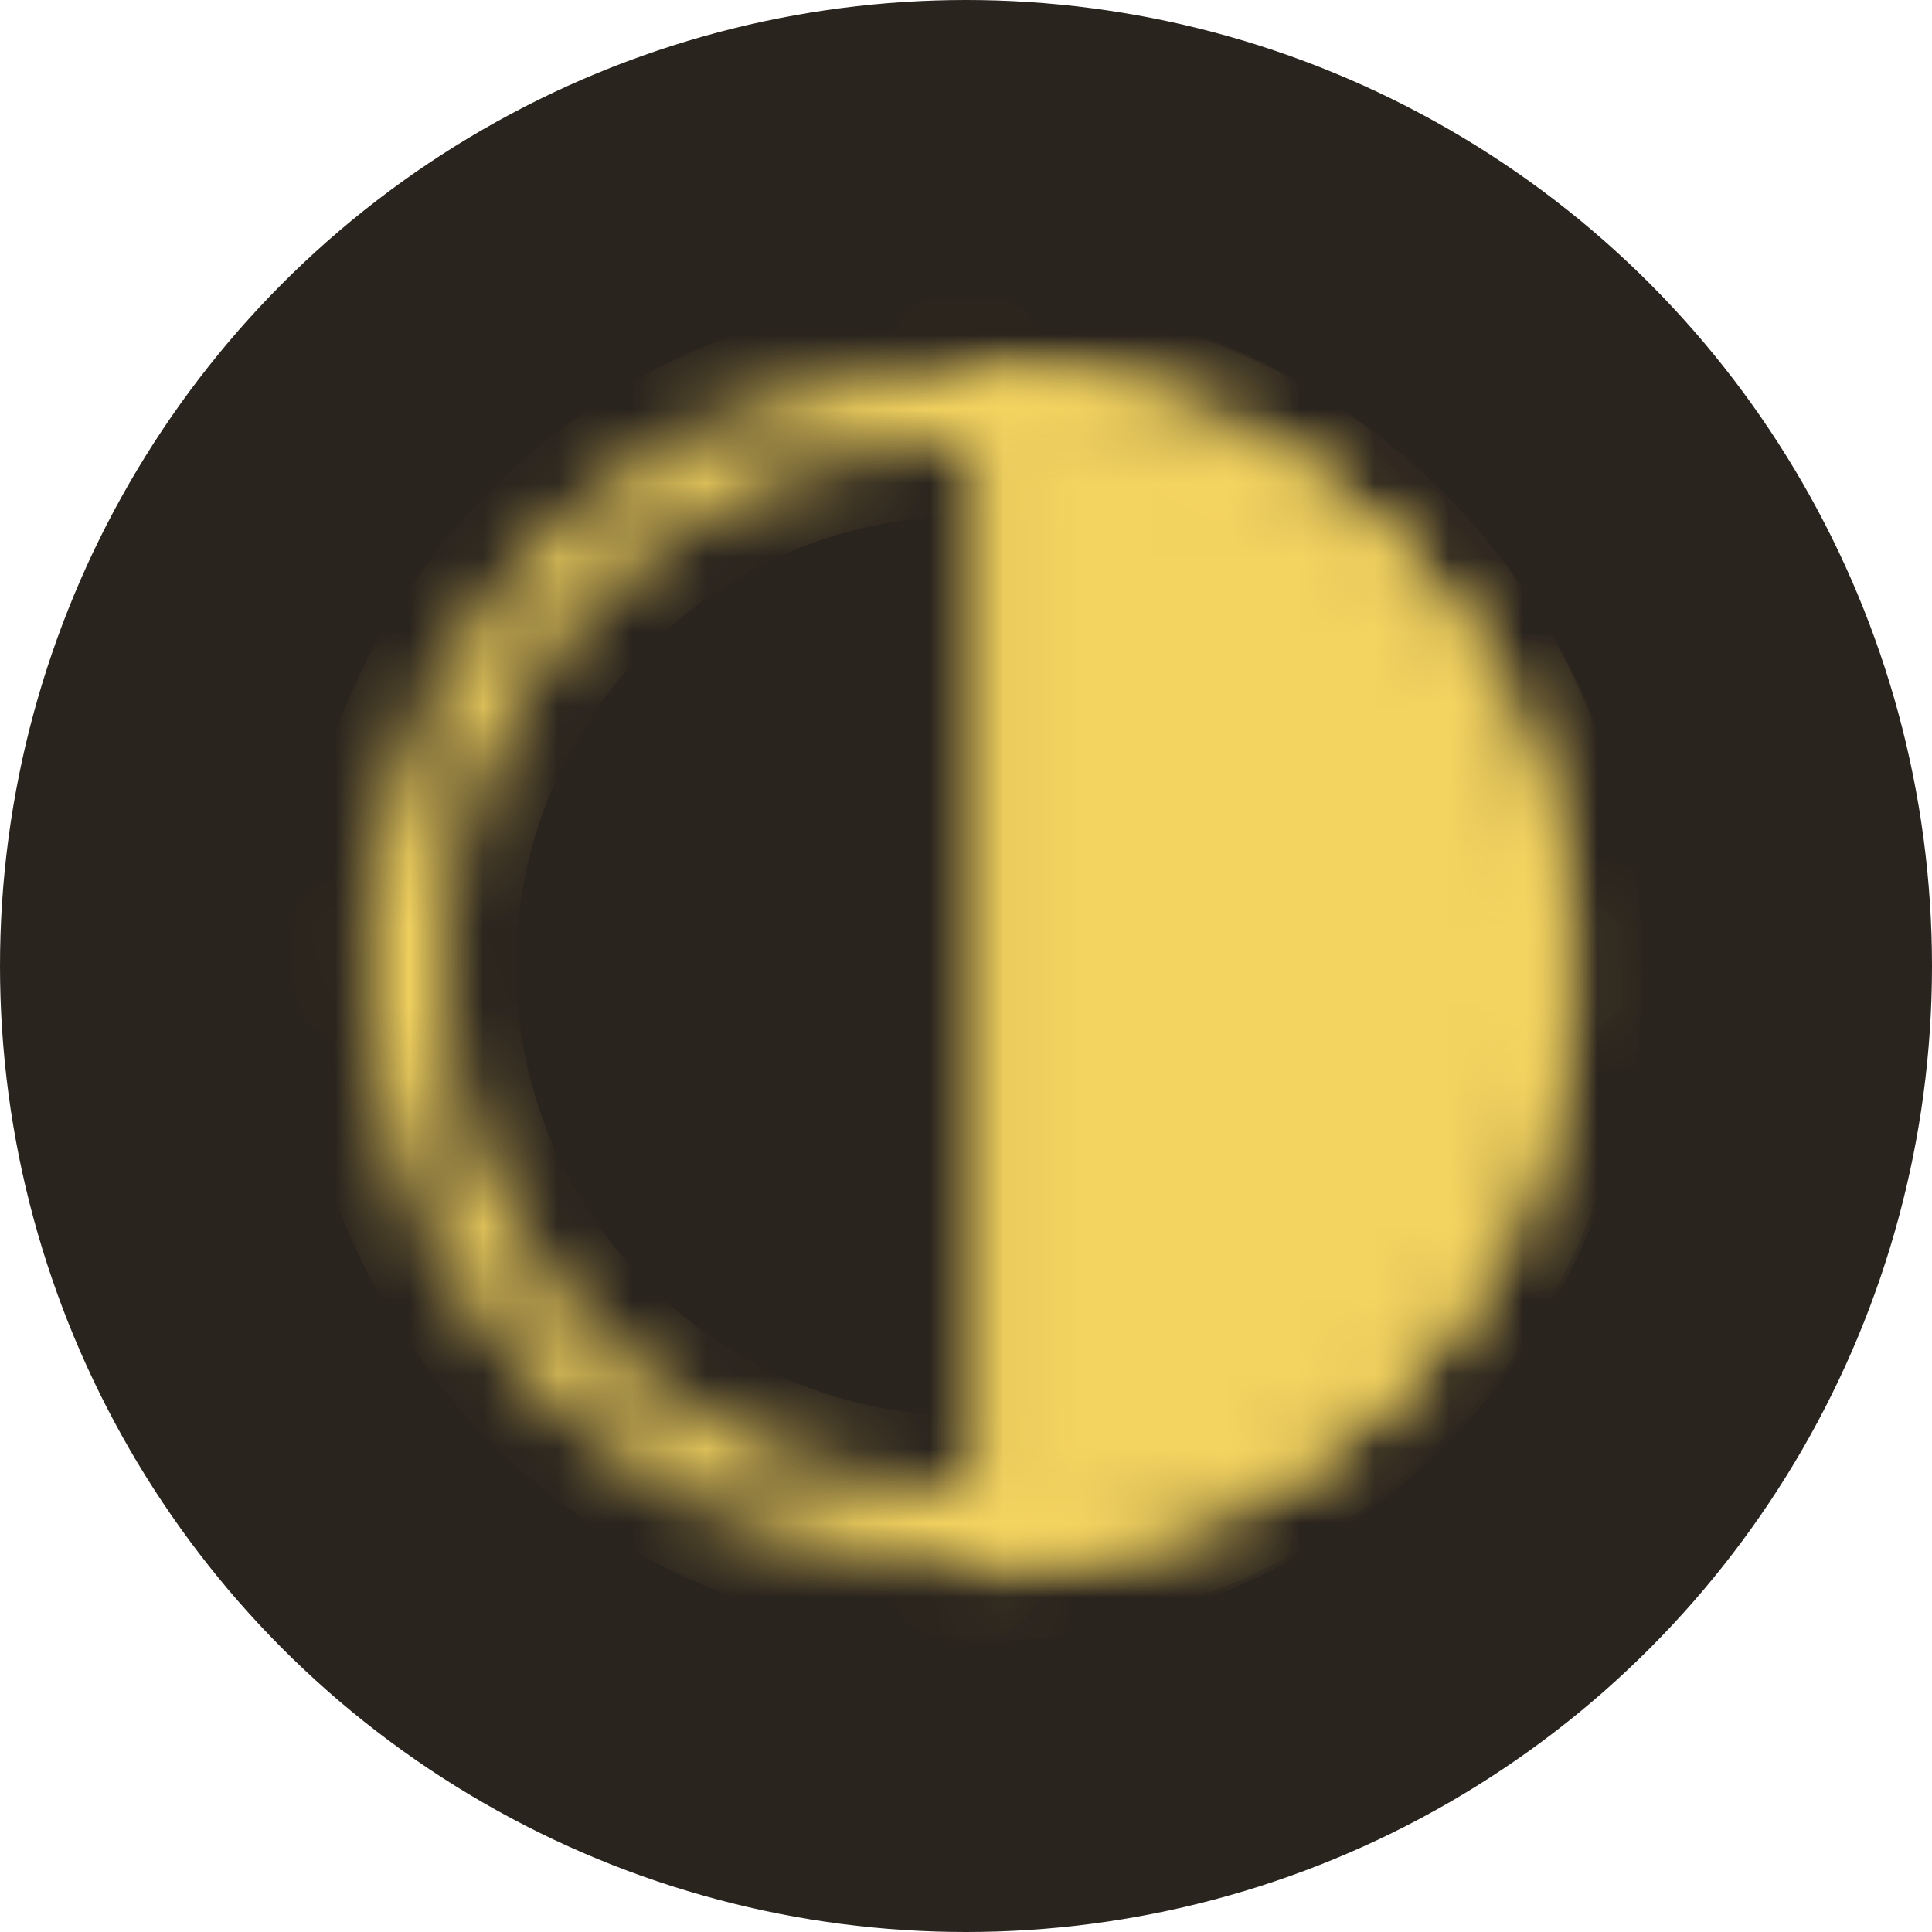 <svg width="26" height="26" viewBox="0 0 26 26" fill="none" xmlns="http://www.w3.org/2000/svg">
<circle cx="13" cy="13" r="13" fill="#2A241E"/>
<mask id="path-2-inside-1_31_21" fill="white">
<path d="M21.048 13C21.048 17.445 17.445 21.048 13 21.048C8.555 21.048 4.952 17.445 4.952 13C4.952 8.555 8.555 4.952 13 4.952C17.445 4.952 21.048 8.555 21.048 13ZM5.945 13C5.945 16.896 9.104 20.055 13 20.055C16.896 20.055 20.055 16.896 20.055 13C20.055 9.104 16.896 5.945 13 5.945C9.104 5.945 5.945 9.104 5.945 13Z"/>
</mask>
<path d="M21.048 13C21.048 17.445 17.445 21.048 13 21.048C8.555 21.048 4.952 17.445 4.952 13C4.952 8.555 8.555 4.952 13 4.952C17.445 4.952 21.048 8.555 21.048 13ZM5.945 13C5.945 16.896 9.104 20.055 13 20.055C16.896 20.055 20.055 16.896 20.055 13C20.055 9.104 16.896 5.945 13 5.945C9.104 5.945 5.945 9.104 5.945 13Z" fill="#F4D460" stroke="#F4D460" stroke-width="2" mask="url(#path-2-inside-1_31_21)"/>
<mask id="path-3-inside-2_31_21" fill="white">
<path d="M13.048 5C15.182 5 17.229 5.848 18.738 7.357C20.247 8.866 21.095 10.913 21.095 13.048C21.095 15.182 20.247 17.229 18.738 18.738C17.229 20.247 15.182 21.095 13.048 21.095L13.048 13.048L13.048 5Z"/>
</mask>
<path d="M13.048 5C15.182 5 17.229 5.848 18.738 7.357C20.247 8.866 21.095 10.913 21.095 13.048C21.095 15.182 20.247 17.229 18.738 18.738C17.229 20.247 15.182 21.095 13.048 21.095L13.048 13.048L13.048 5Z" fill="#F4D460" stroke="#F4D460" stroke-width="2" mask="url(#path-3-inside-2_31_21)"/>
</svg>
